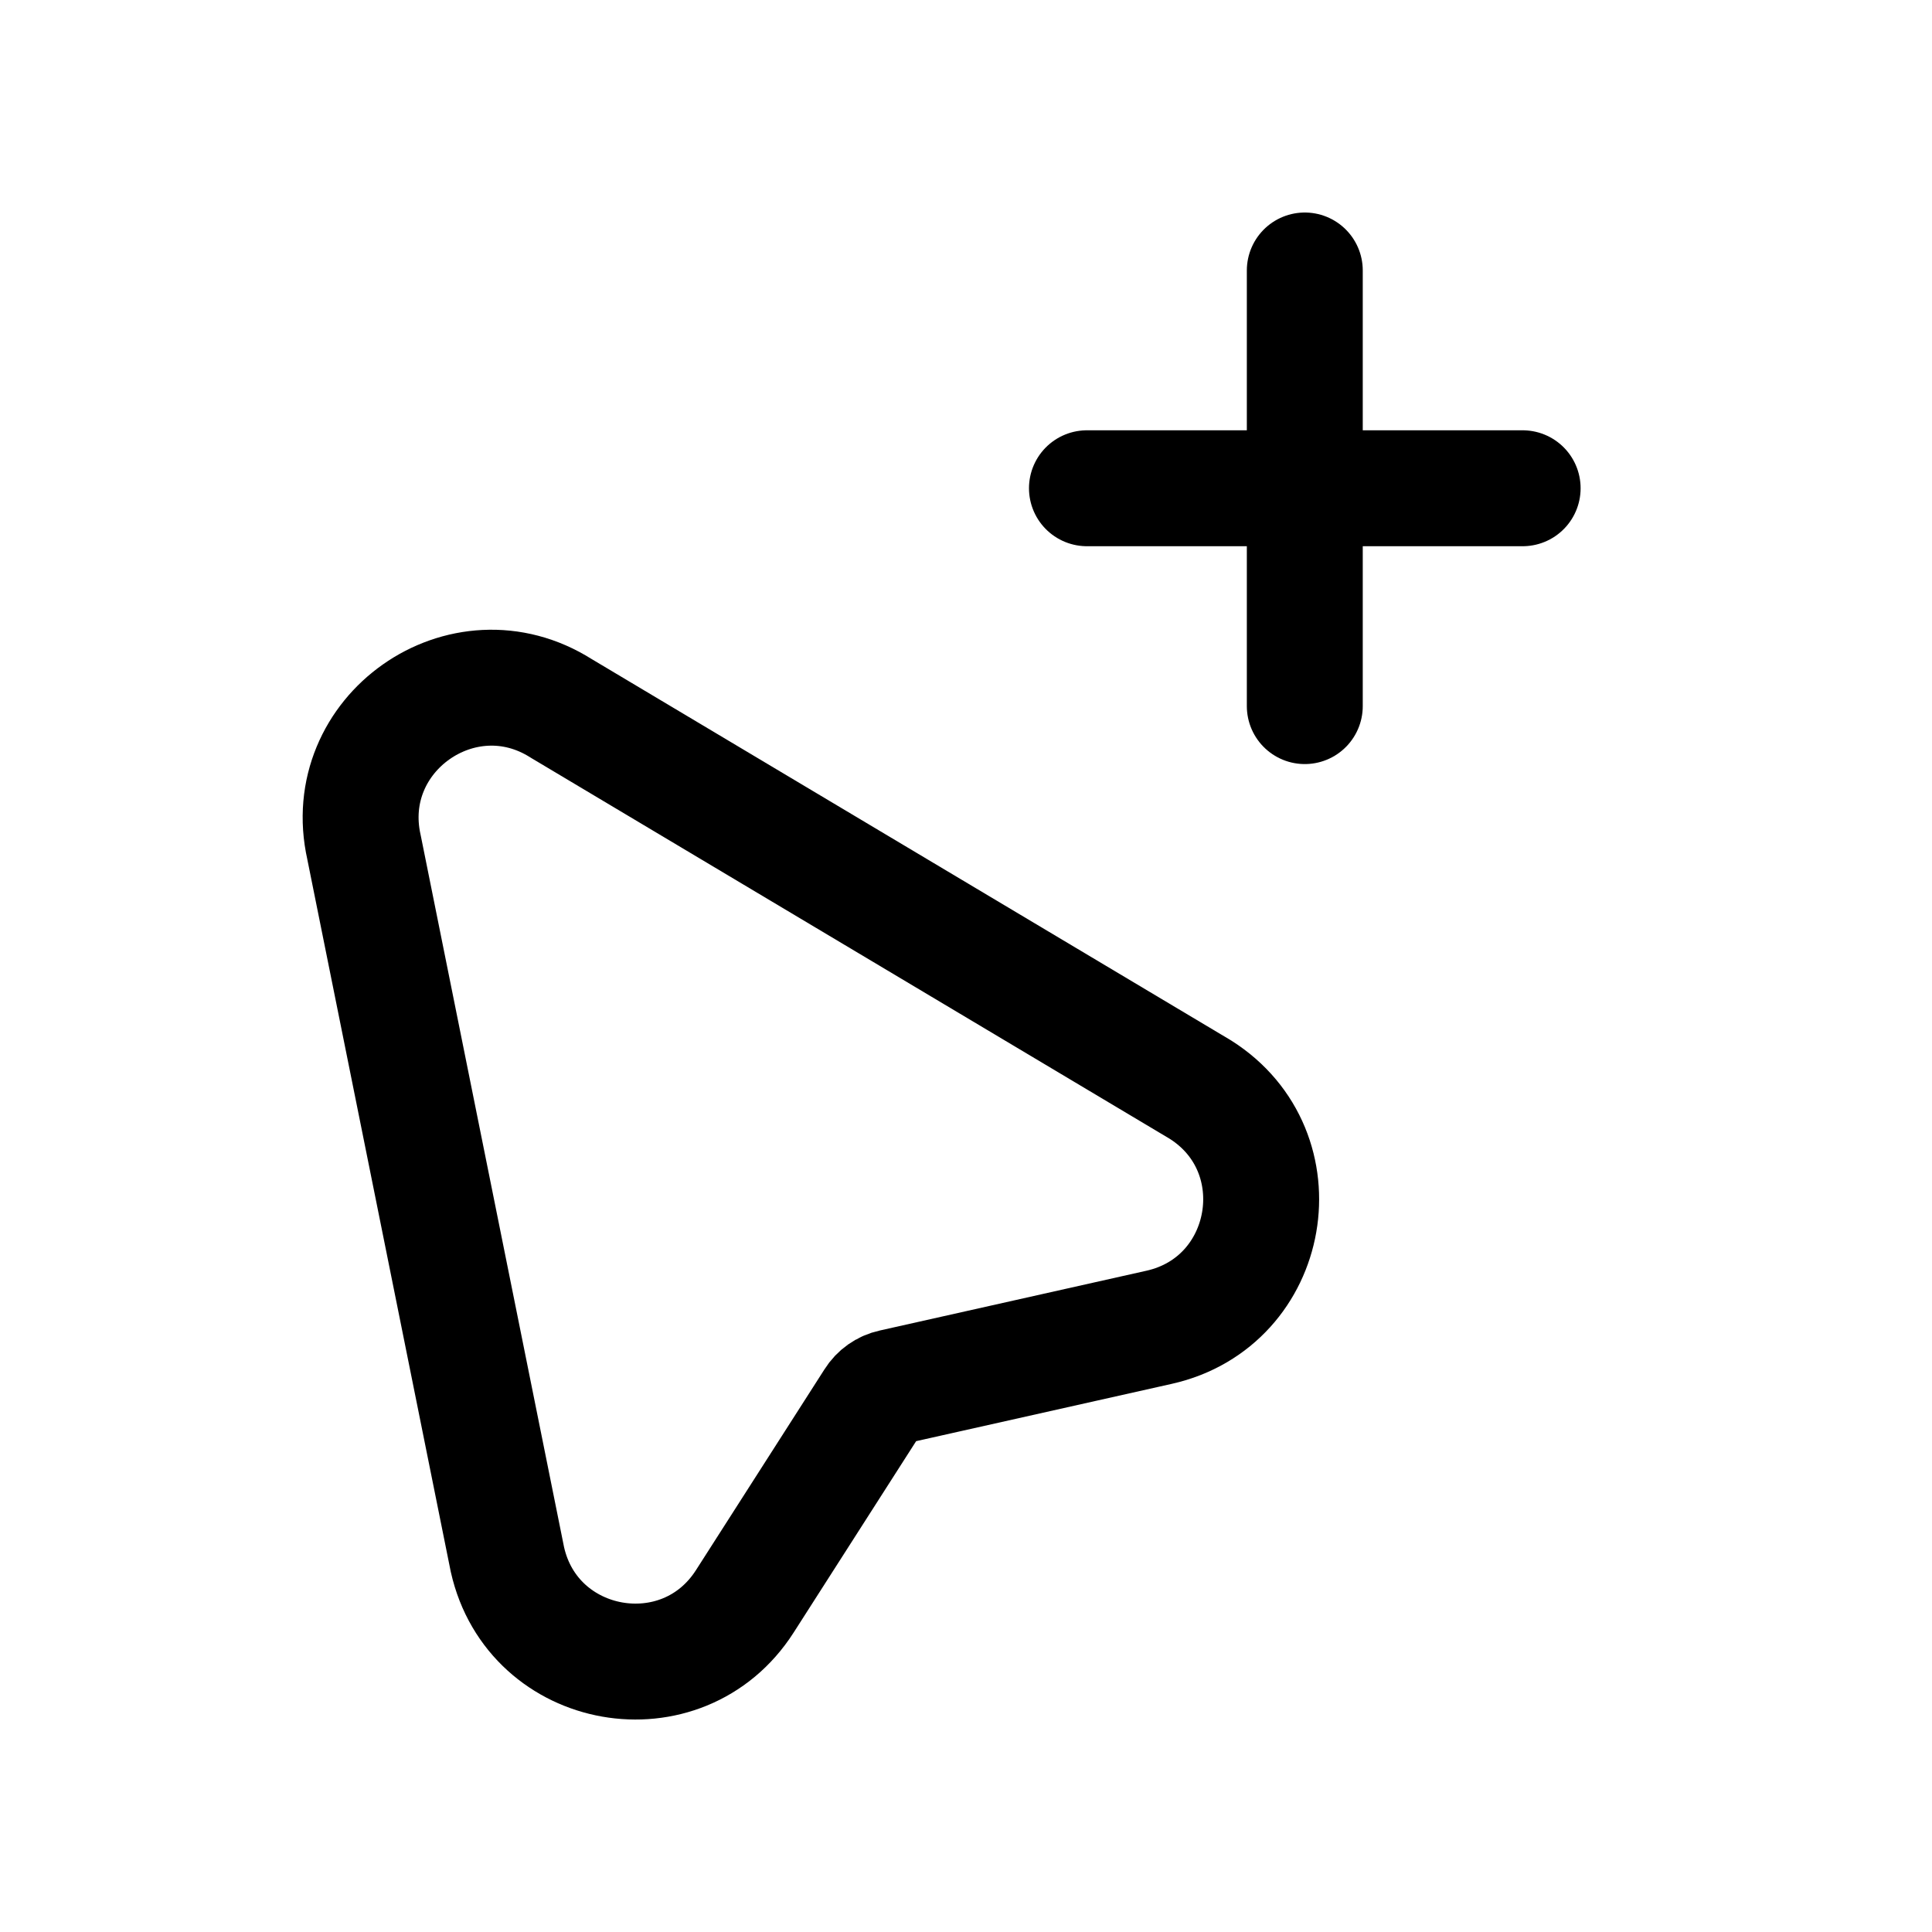<svg width="25" height="25" viewBox="0 0 25 25" fill="none" xmlns="http://www.w3.org/2000/svg">
<path fill-rule="evenodd" clip-rule="evenodd" d="M14.999 17.175L11.547 17.949C11.445 17.971 11.357 18.033 11.302 18.121L9.638 20.721C8.829 21.986 6.895 21.645 6.566 20.18L4.71 10.963C4.38 9.494 5.991 8.36 7.263 9.167L15.534 14.1C16.805 14.905 16.467 16.846 14.999 17.175Z" stroke="black" stroke-width="1.5" stroke-linecap="round" stroke-linejoin="round"/>
<path d="M16.884 3.5V9.137M19.703 6.318H14.065" stroke="black" stroke-width="1.5" stroke-linecap="round" stroke-linejoin="round"/>
</svg>